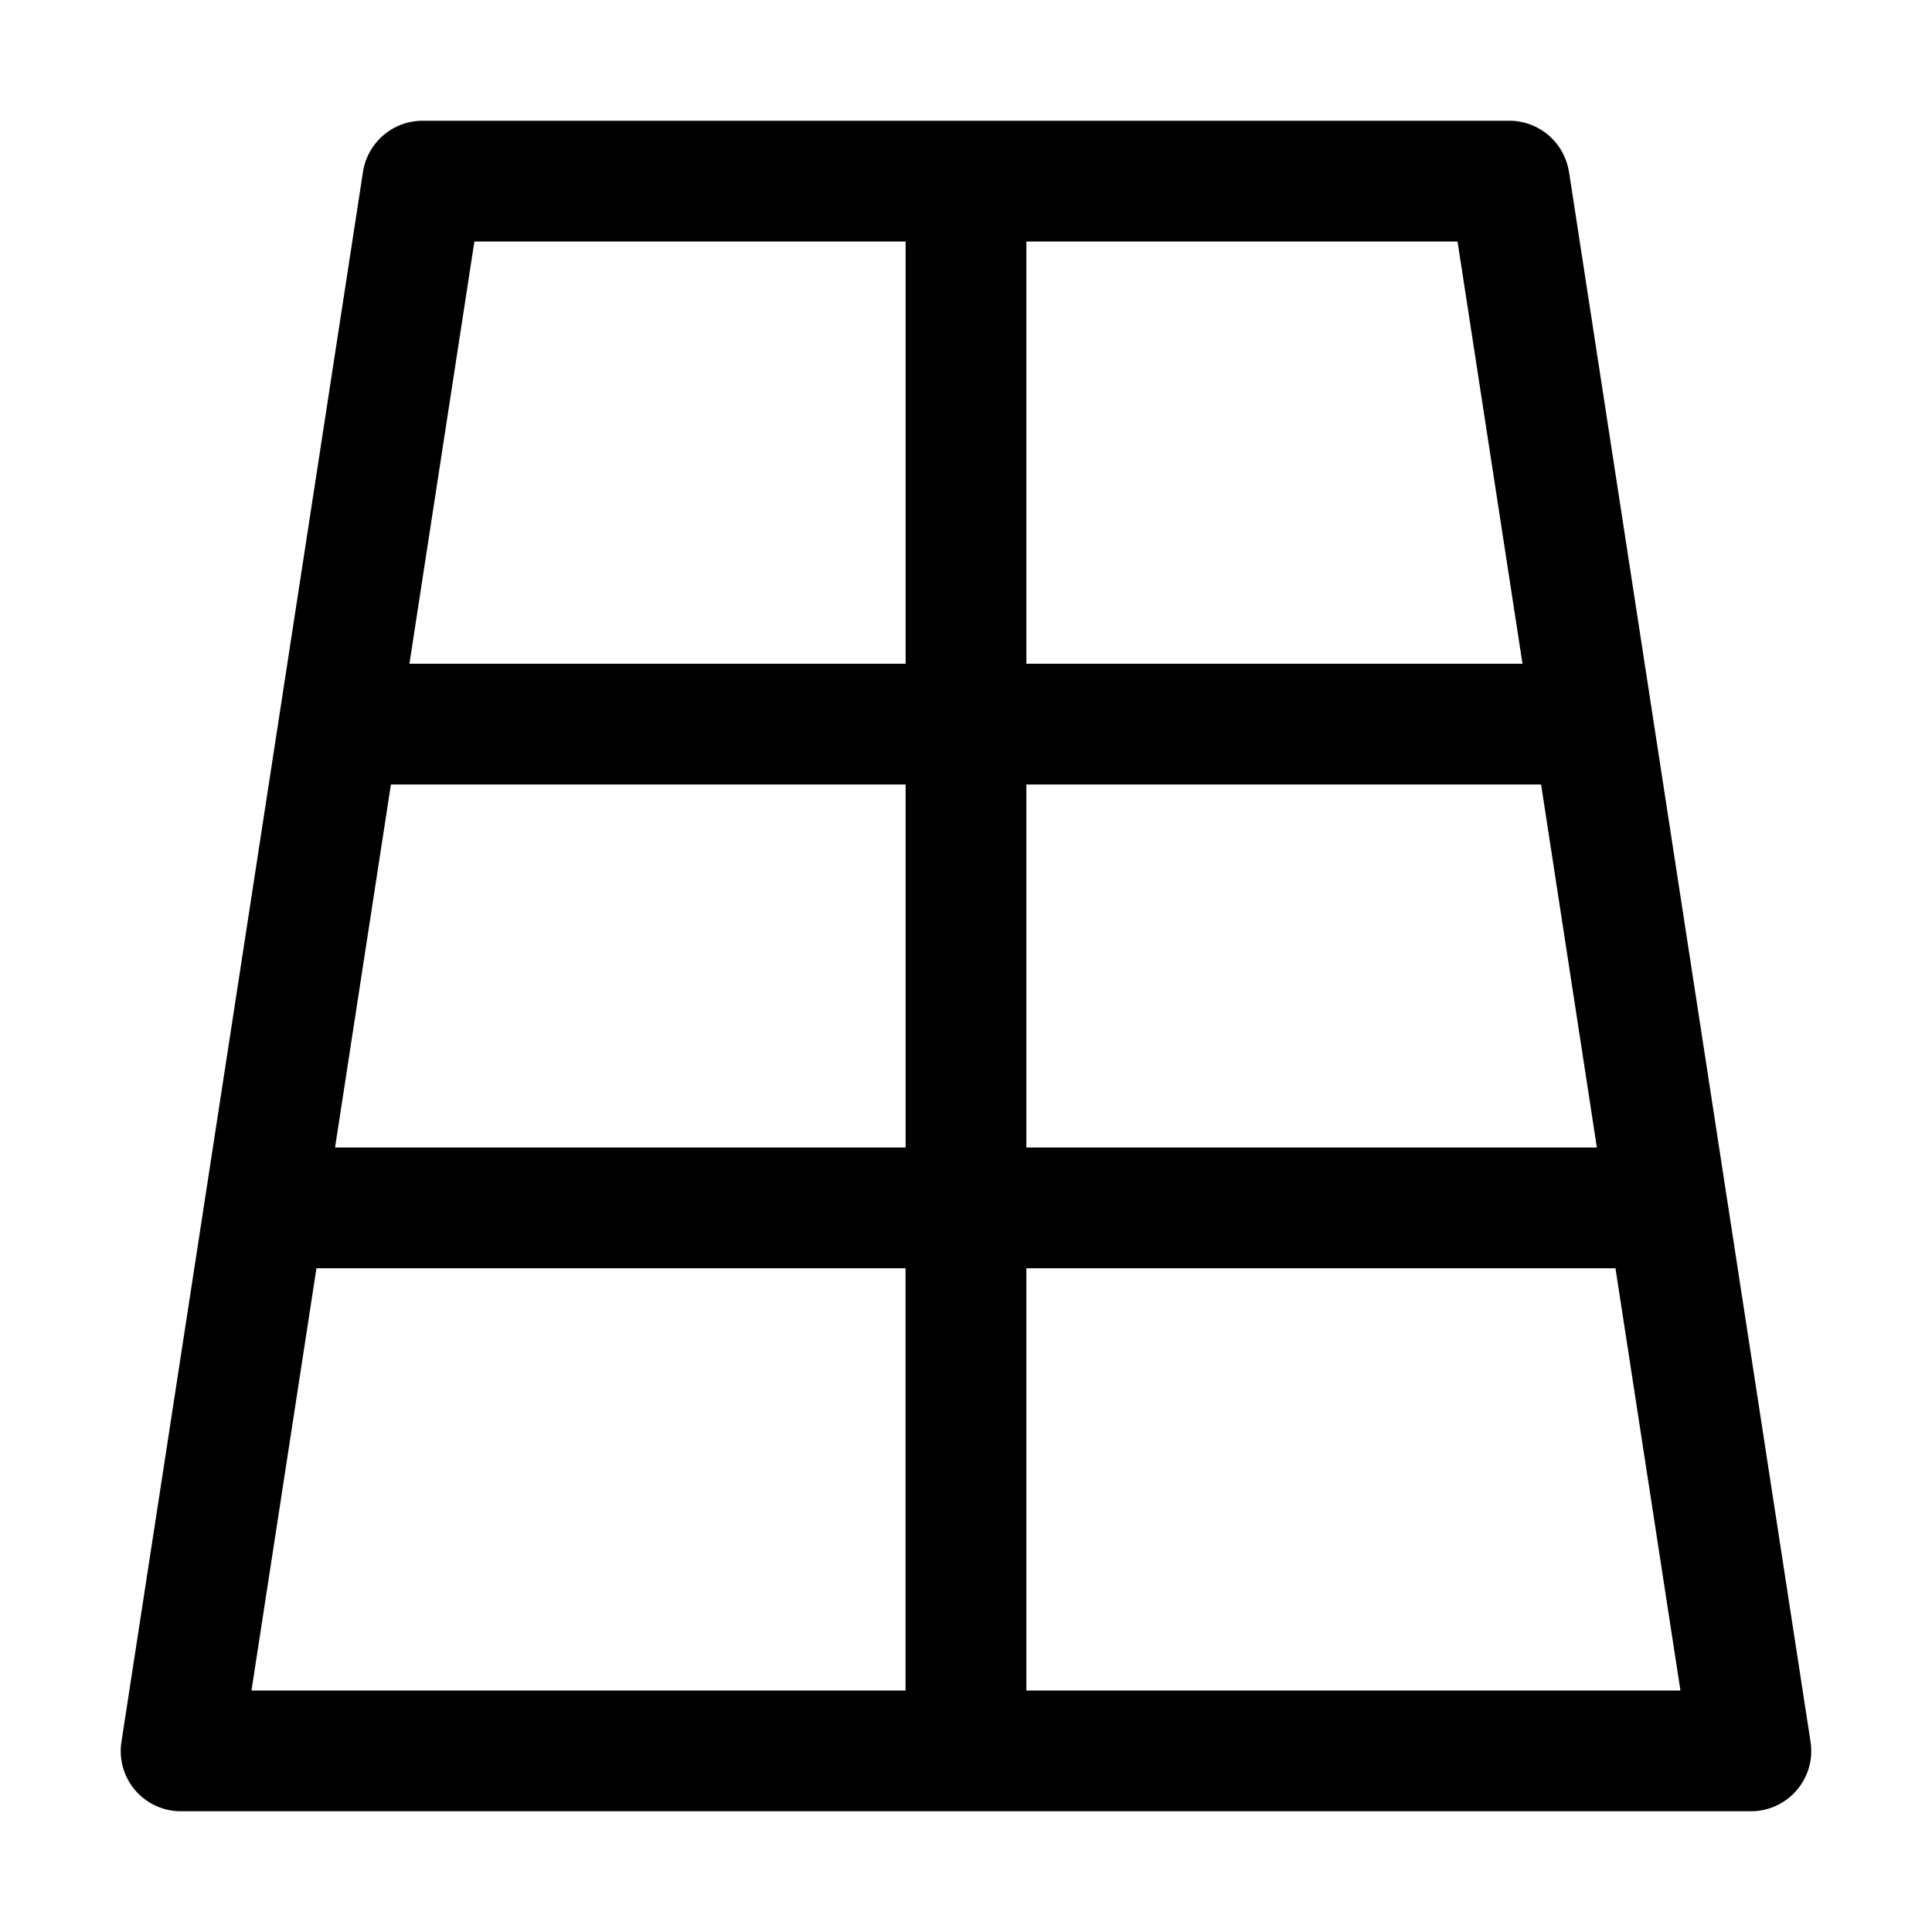 <svg width="24" height="24" viewBox="0 0 24 24" fill="none" xmlns="http://www.w3.org/2000/svg"><path fill-rule="evenodd" clip-rule="evenodd" d="M12.75 21v-5.245h7.318L20.875 21H12.75Zm-8.82-5.245h7.319V21H3.124l.807-5.245ZM5.893 3h5.357v5.245H5.086L5.893 3Zm13.02 5.245H12.75V3h5.356l.807 5.245Zm-7.663 6.01H4.162l.694-4.51h6.394v4.51Zm1.5-4.51h6.394l.693 4.51H12.75v-4.51Zm6.74-7.609a.75.75 0 0 0-.74-.636H5.25a.75.75 0 0 0-.741.636l-3 19.5a.747.747 0 0 0 .74.864h19.5a.749.749 0 0 0 .742-.864l-3-19.5Z" fill="currentColor"/></svg>